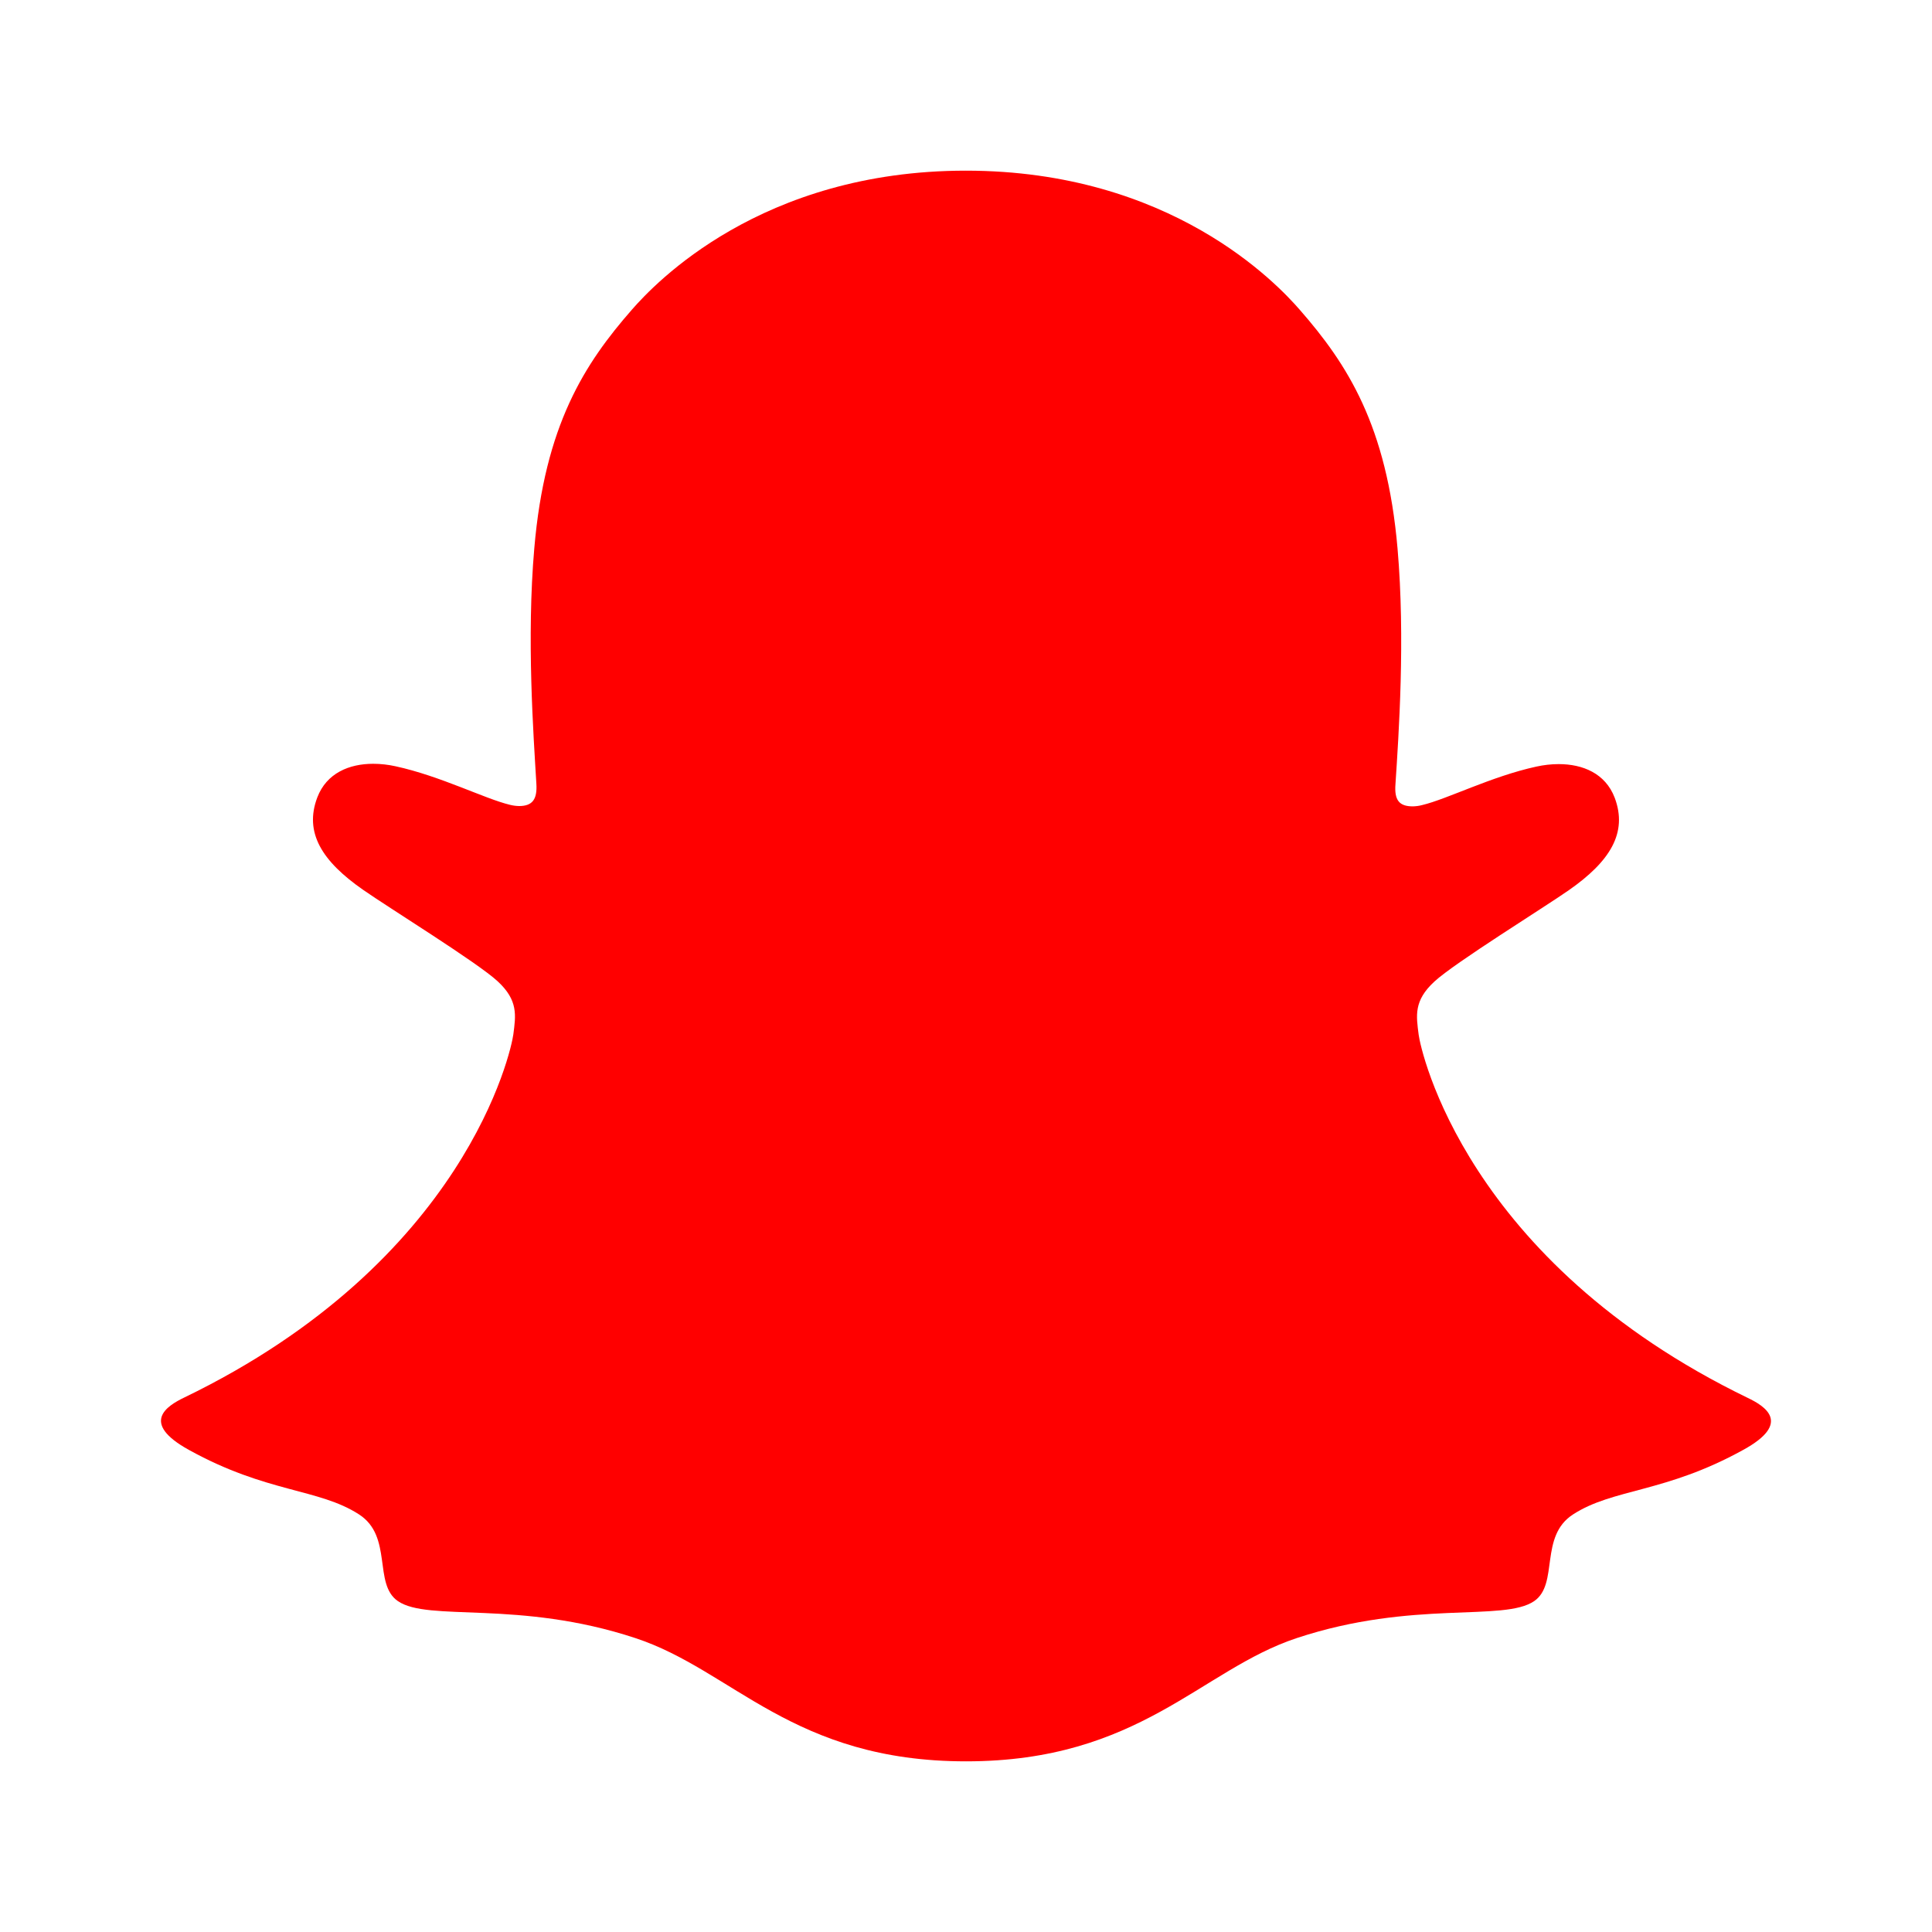 <svg width="24" height="24" viewBox="0 0 24 24" fill="none" xmlns="http://www.w3.org/2000/svg">
<path d="M21.713 17.366C18.207 15.668 17.648 13.047 17.623 12.853C17.593 12.618 17.559 12.432 17.819 12.193C18.069 11.961 19.18 11.274 19.489 11.058C19.999 10.702 20.223 10.346 20.058 9.909C19.942 9.606 19.66 9.492 19.363 9.492C19.27 9.492 19.176 9.503 19.085 9.523C18.525 9.645 17.981 9.926 17.666 10.001C17.629 10.011 17.59 10.016 17.551 10.017C17.383 10.017 17.319 9.942 17.335 9.74C17.375 9.128 17.458 7.934 17.361 6.817C17.229 5.282 16.734 4.521 16.146 3.848C15.862 3.522 14.543 2.12 11.998 2.12C9.452 2.12 8.134 3.522 7.852 3.844C7.263 4.517 6.768 5.278 6.637 6.813C6.54 7.929 6.627 9.124 6.663 9.736C6.675 9.928 6.616 10.013 6.448 10.013C6.409 10.012 6.37 10.007 6.332 9.997C6.018 9.921 5.474 9.641 4.914 9.519C4.823 9.499 4.729 9.488 4.636 9.488C4.338 9.488 4.057 9.604 3.942 9.905C3.776 10.342 3.999 10.698 4.511 11.054C4.819 11.27 5.931 11.957 6.181 12.189C6.44 12.428 6.407 12.614 6.377 12.849C6.352 13.046 5.792 15.667 2.286 17.362C2.081 17.461 1.731 17.672 2.348 18.012C3.315 18.547 3.959 18.489 4.459 18.812C4.884 19.085 4.633 19.676 4.942 19.889C5.321 20.151 6.443 19.87 7.893 20.349C9.108 20.749 9.846 21.88 12.001 21.88C14.155 21.88 14.915 20.744 16.108 20.349C17.555 19.87 18.679 20.151 19.059 19.889C19.367 19.676 19.117 19.085 19.542 18.812C20.042 18.489 20.685 18.547 21.653 18.012C22.268 17.676 21.919 17.465 21.713 17.366Z" fill="#FF0000"/>
</svg>

